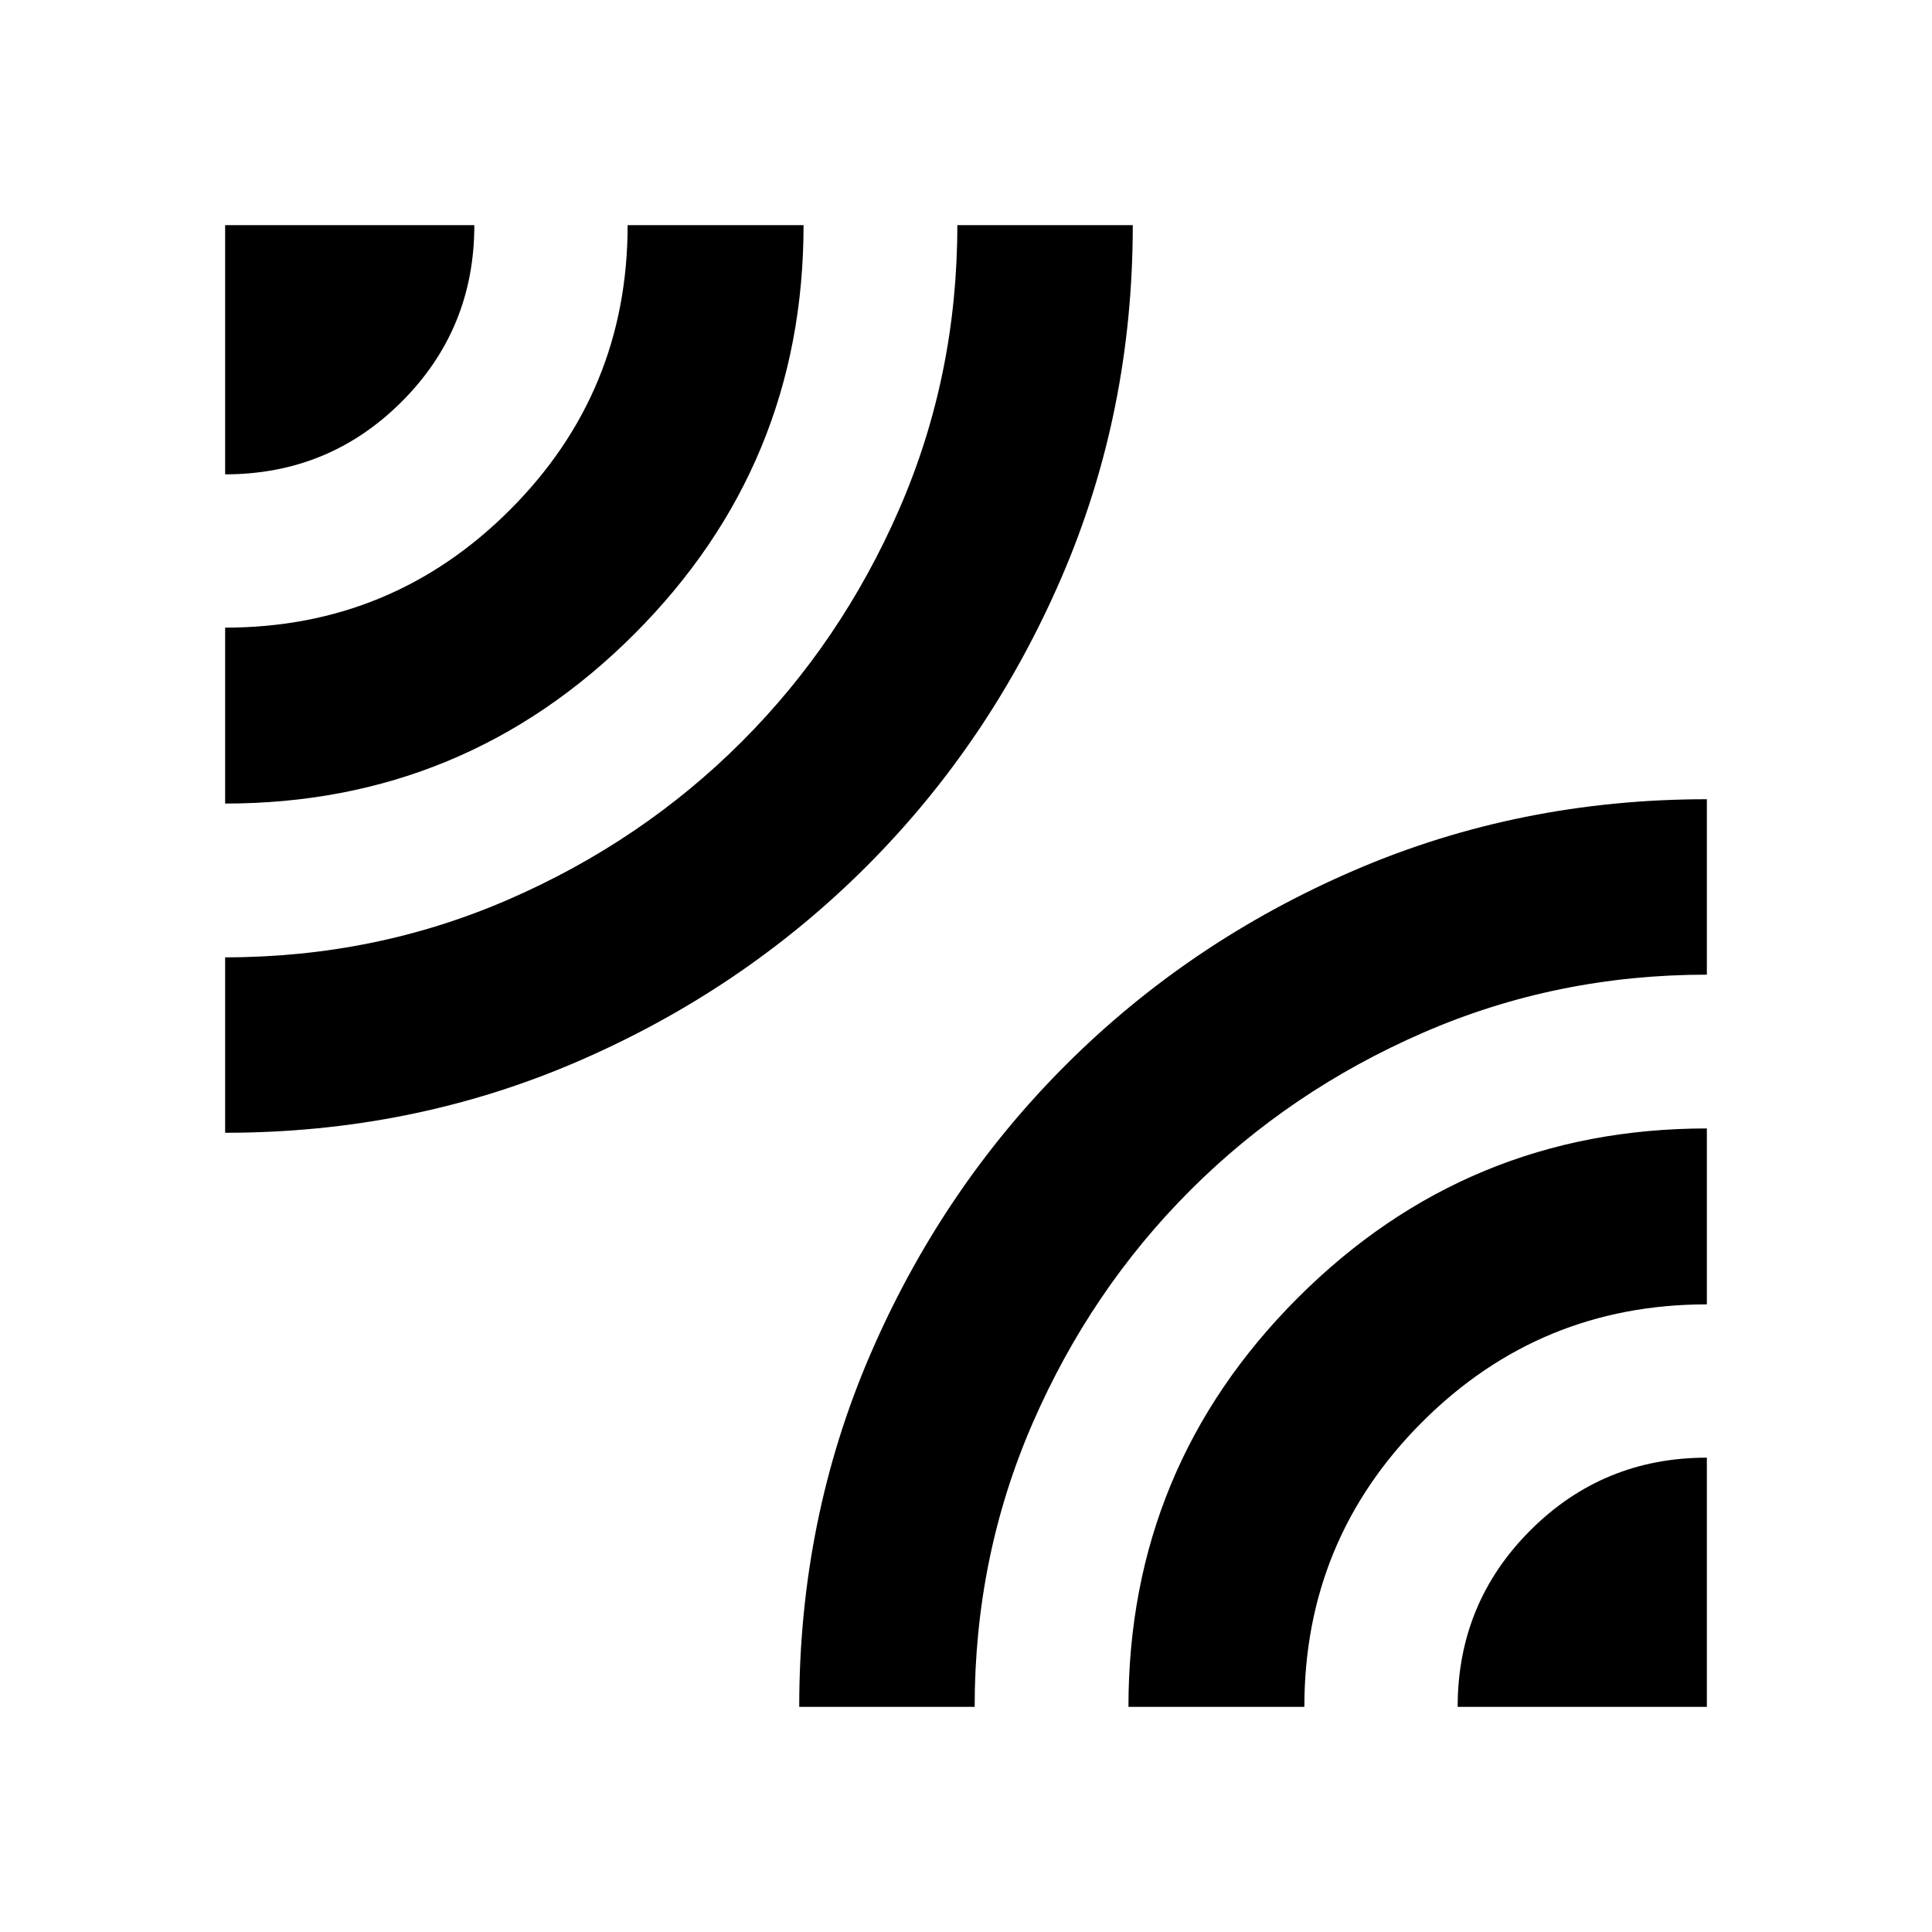 <svg xmlns="http://www.w3.org/2000/svg" height="24" viewBox="0 -960 960 960" width="24"><path d="M111.869-397.13v-87.174q74.718 0 140.93-28.803t115.744-78.324q49.533-49.521 78.343-115.717 28.81-66.196 28.81-140.983h87.174q0 93.153-35.457 175.185-35.456 82.033-96.891 143.468-61.435 61.435-143.417 96.891-81.981 35.457-175.236 35.457Zm0-163.587v-87.414q83 0 141.5-58.5t58.5-141.5h87.414q0 119.109-84.171 203.261-84.171 84.153-203.243 84.153Zm0-163.587v-123.827h123.827q0 51.674-36.116 87.75-36.116 36.077-87.711 36.077ZM397.13-111.869q0-93.392 35.457-175.424 35.456-82.033 96.926-143.475 61.47-61.443 143.429-96.772 81.96-35.33 175.189-35.33v87.174q-74.718 0-140.93 28.803t-115.744 78.324q-49.533 49.521-78.343 115.717-28.81 66.196-28.81 140.983H397.13Zm163.587 0q0-119.109 84.171-203.261 84.171-84.153 203.243-84.153v87.414q-83 0-141.5 58.5t-58.5 141.5h-87.414Zm163.587 0q0-51.595 36.116-87.711t87.711-36.116v123.827H724.304Z"/></svg>